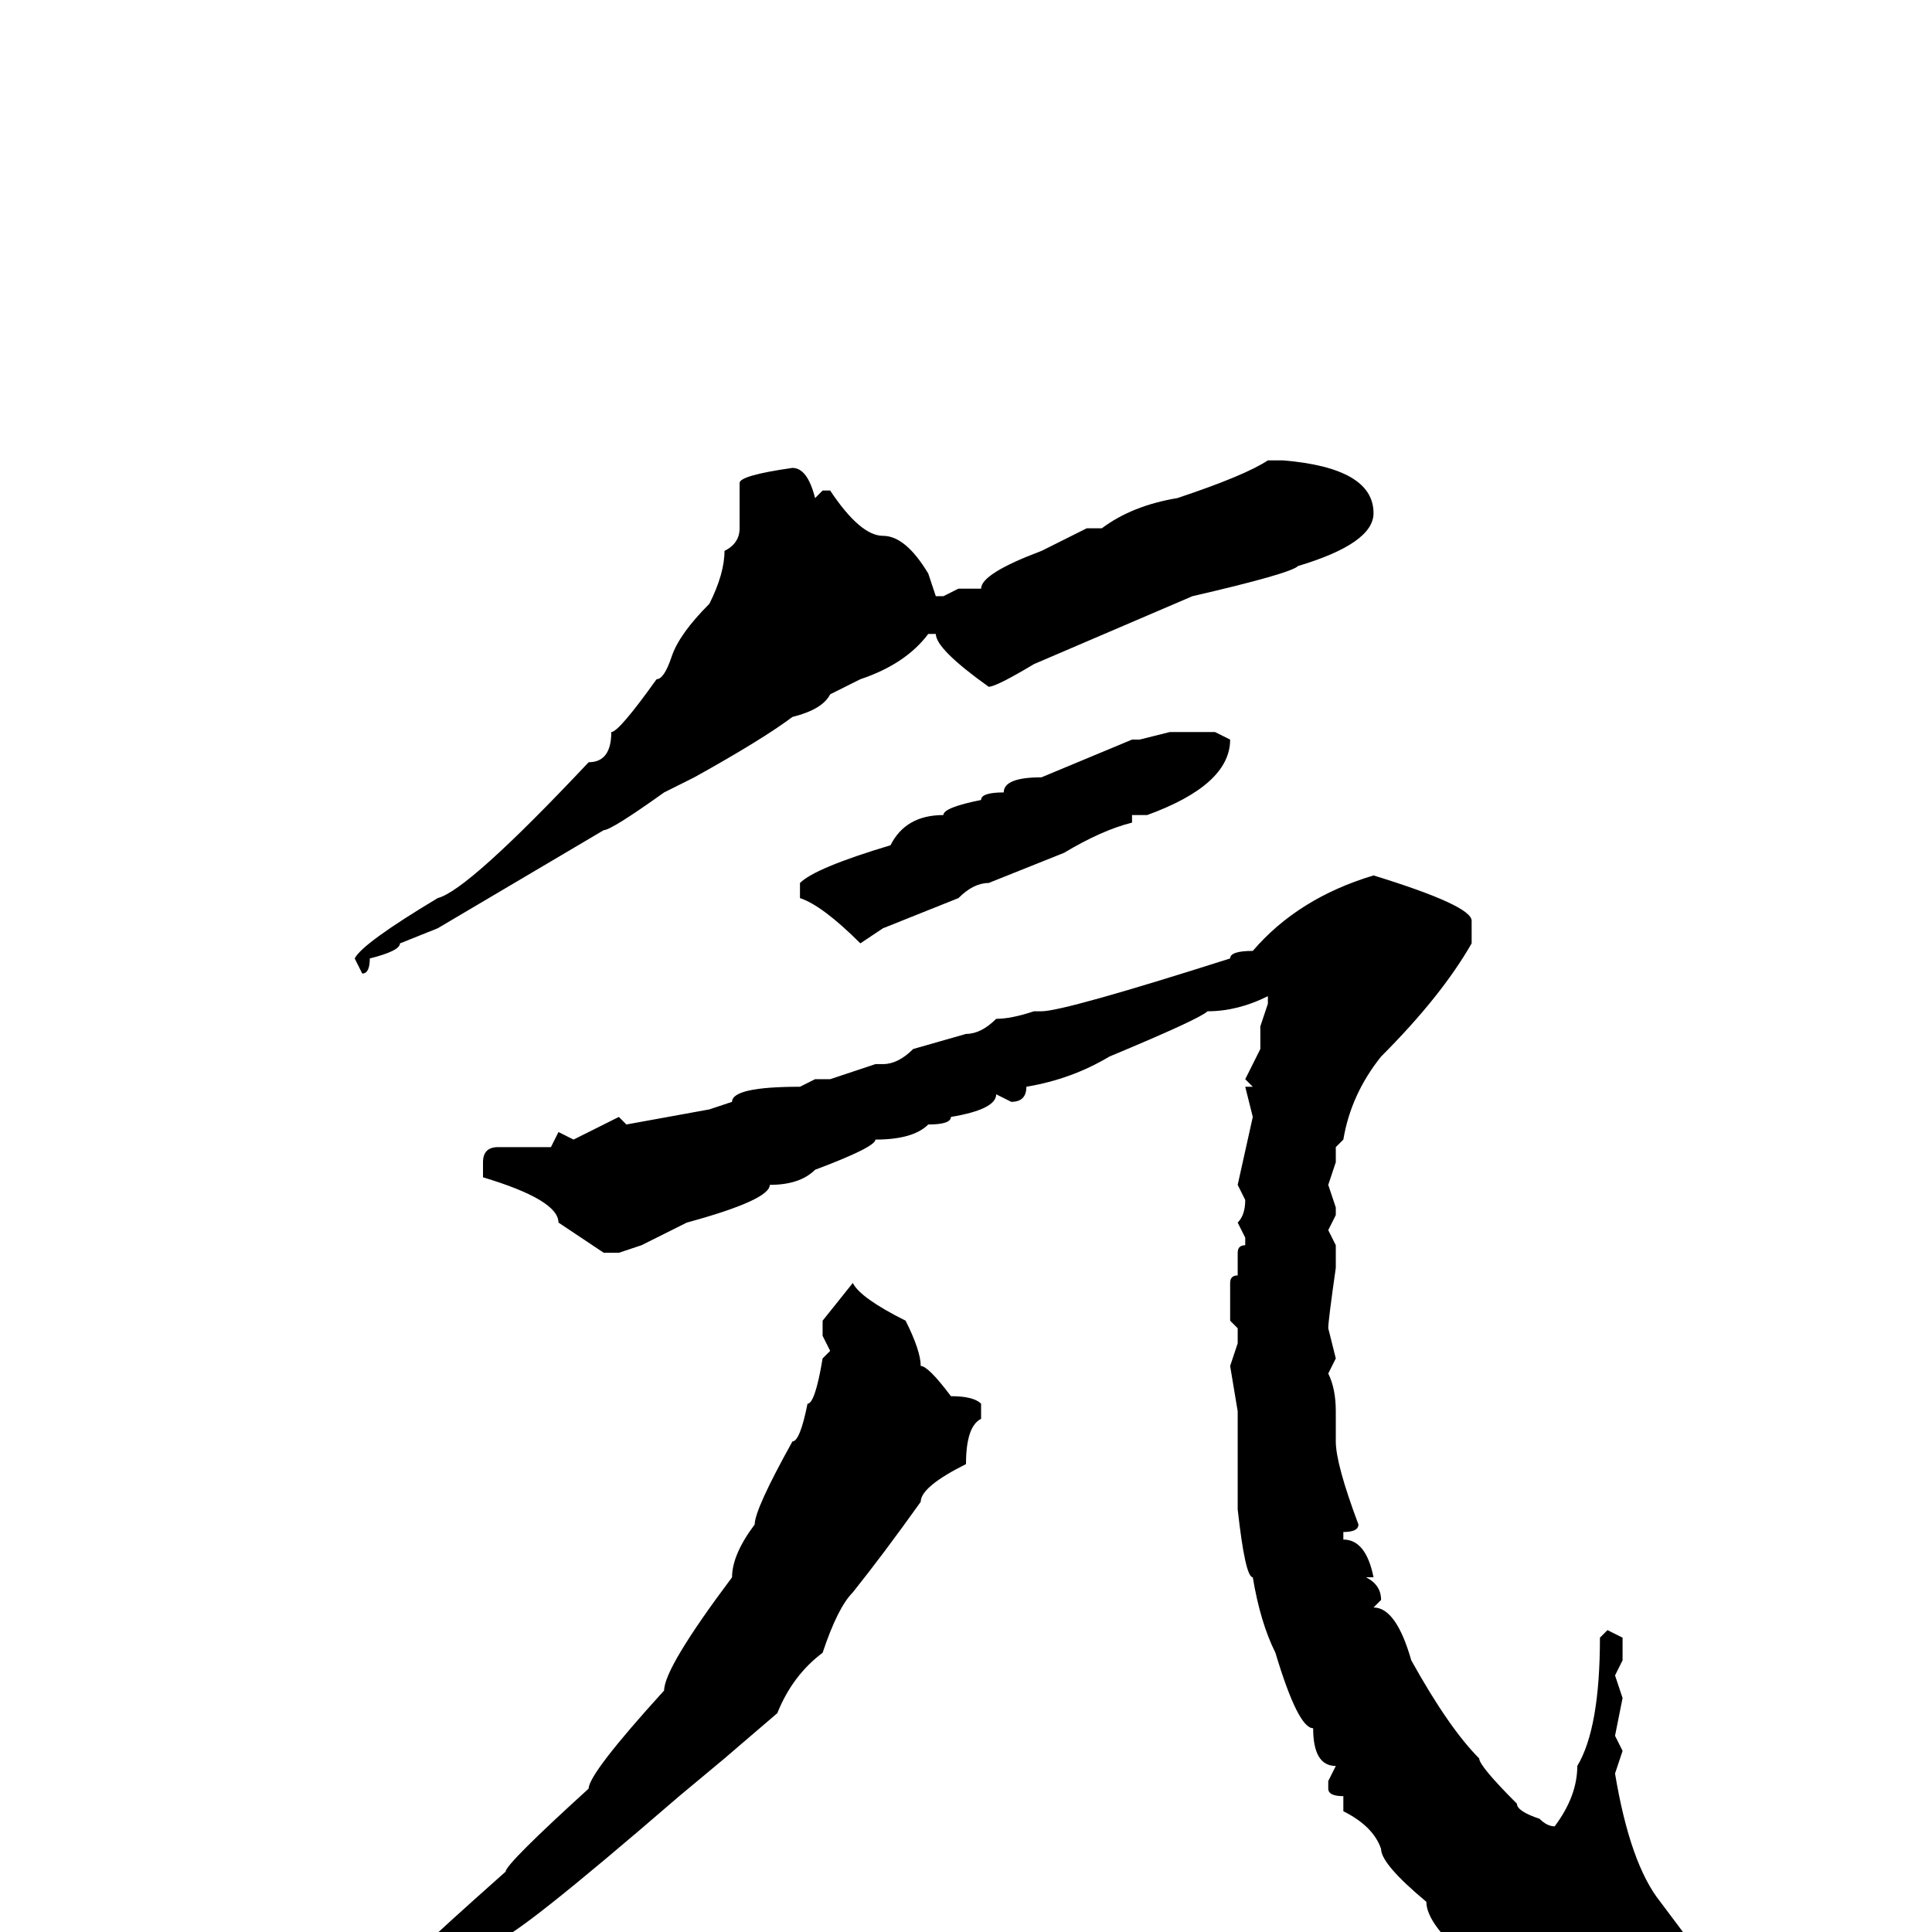 <svg xmlns="http://www.w3.org/2000/svg" viewBox="0 -256 256 256">
	<path fill="#000000" d="M168 -195H170Q182 -194 182 -188Q182 -184 172 -181Q171 -180 158 -177L137 -168Q132 -165 131 -165Q124 -170 124 -172H123Q120 -168 114 -166L110 -164Q109 -162 105 -161Q101 -158 92 -153L88 -151Q81 -146 80 -146L58 -133L53 -131Q53 -130 49 -129Q49 -127 48 -127L47 -129Q48 -131 58 -137Q62 -138 78 -155Q81 -155 81 -159Q82 -159 87 -166Q88 -166 89 -169Q90 -172 94 -176Q96 -180 96 -183Q98 -184 98 -186V-192Q98 -193 105 -194Q107 -194 108 -190L109 -191H110Q114 -185 117 -185Q120 -185 123 -180L124 -177H125L127 -178H130Q130 -180 138 -183L144 -186H145H146Q150 -189 156 -190Q165 -193 168 -195ZM155 -159H157H161L163 -158Q163 -152 152 -148H150V-147Q146 -146 141 -143L131 -139Q129 -139 127 -137L117 -133L114 -131Q109 -136 106 -137V-139Q108 -141 118 -144Q120 -148 125 -148Q125 -149 130 -150Q130 -151 133 -151Q133 -153 138 -153L150 -158H151ZM182 -140Q195 -136 195 -134V-131Q191 -124 183 -116Q179 -111 178 -105L177 -104V-102L176 -99L177 -96V-95L176 -93L177 -91V-89V-88Q176 -81 176 -80L177 -76L176 -74Q177 -72 177 -69V-65Q177 -62 180 -54Q180 -53 178 -53V-52Q181 -52 182 -47H181Q183 -46 183 -44L182 -43Q185 -43 187 -36Q192 -27 196 -23Q196 -22 201 -17Q201 -16 204 -15Q205 -14 206 -14Q209 -18 209 -22Q212 -27 212 -39L213 -40L215 -39V-36L214 -34L215 -31L214 -26L215 -24L214 -21Q216 -9 220 -4L223 0Q223 1 222 3V7Q219 12 213 12Q206 11 200 7Q200 6 195 4Q189 -1 189 -4Q183 -9 183 -11Q182 -14 178 -16V-18Q176 -18 176 -19V-20L177 -22Q174 -22 174 -27Q172 -27 169 -37Q167 -41 166 -47Q165 -47 164 -56V-57V-63V-66V-69L163 -75L164 -78V-80L163 -81V-86Q163 -87 164 -87V-90Q164 -91 165 -91V-92L164 -94Q165 -95 165 -97L164 -99L166 -108L165 -112H166L165 -113L167 -117V-120L168 -123V-124Q164 -122 160 -122Q159 -121 147 -116Q142 -113 136 -112Q136 -110 134 -110L132 -111Q132 -109 126 -108Q126 -107 123 -107Q121 -105 116 -105Q116 -104 108 -101Q106 -99 102 -99Q102 -97 91 -94L85 -91L82 -90H80L74 -94Q74 -97 64 -100V-102Q64 -104 66 -104H67H70H73L74 -106L76 -105L82 -108L83 -107L94 -109L97 -110Q97 -112 106 -112L108 -113H110L116 -115H117Q119 -115 121 -117L128 -119Q130 -119 132 -121Q134 -121 137 -122H138Q141 -122 163 -129Q163 -130 166 -130Q172 -137 182 -140ZM113 -86Q114 -84 120 -81Q122 -77 122 -75Q123 -75 126 -71Q129 -71 130 -70V-68Q128 -67 128 -62Q122 -59 122 -57Q117 -50 113 -45Q111 -43 109 -37Q105 -34 103 -29L96 -23L90 -18Q68 1 66 1L60 5Q51 12 44 15Q44 17 41 17H37V19L36 20Q33 20 33 18Q34 14 46 9Q46 8 51 6L56 2Q58 0 67 -8Q67 -9 78 -19Q78 -21 88 -32Q88 -35 97 -47Q97 -50 100 -54Q100 -56 105 -65Q106 -65 107 -70Q108 -70 109 -76L110 -77L109 -79V-81Z"/>
</svg>